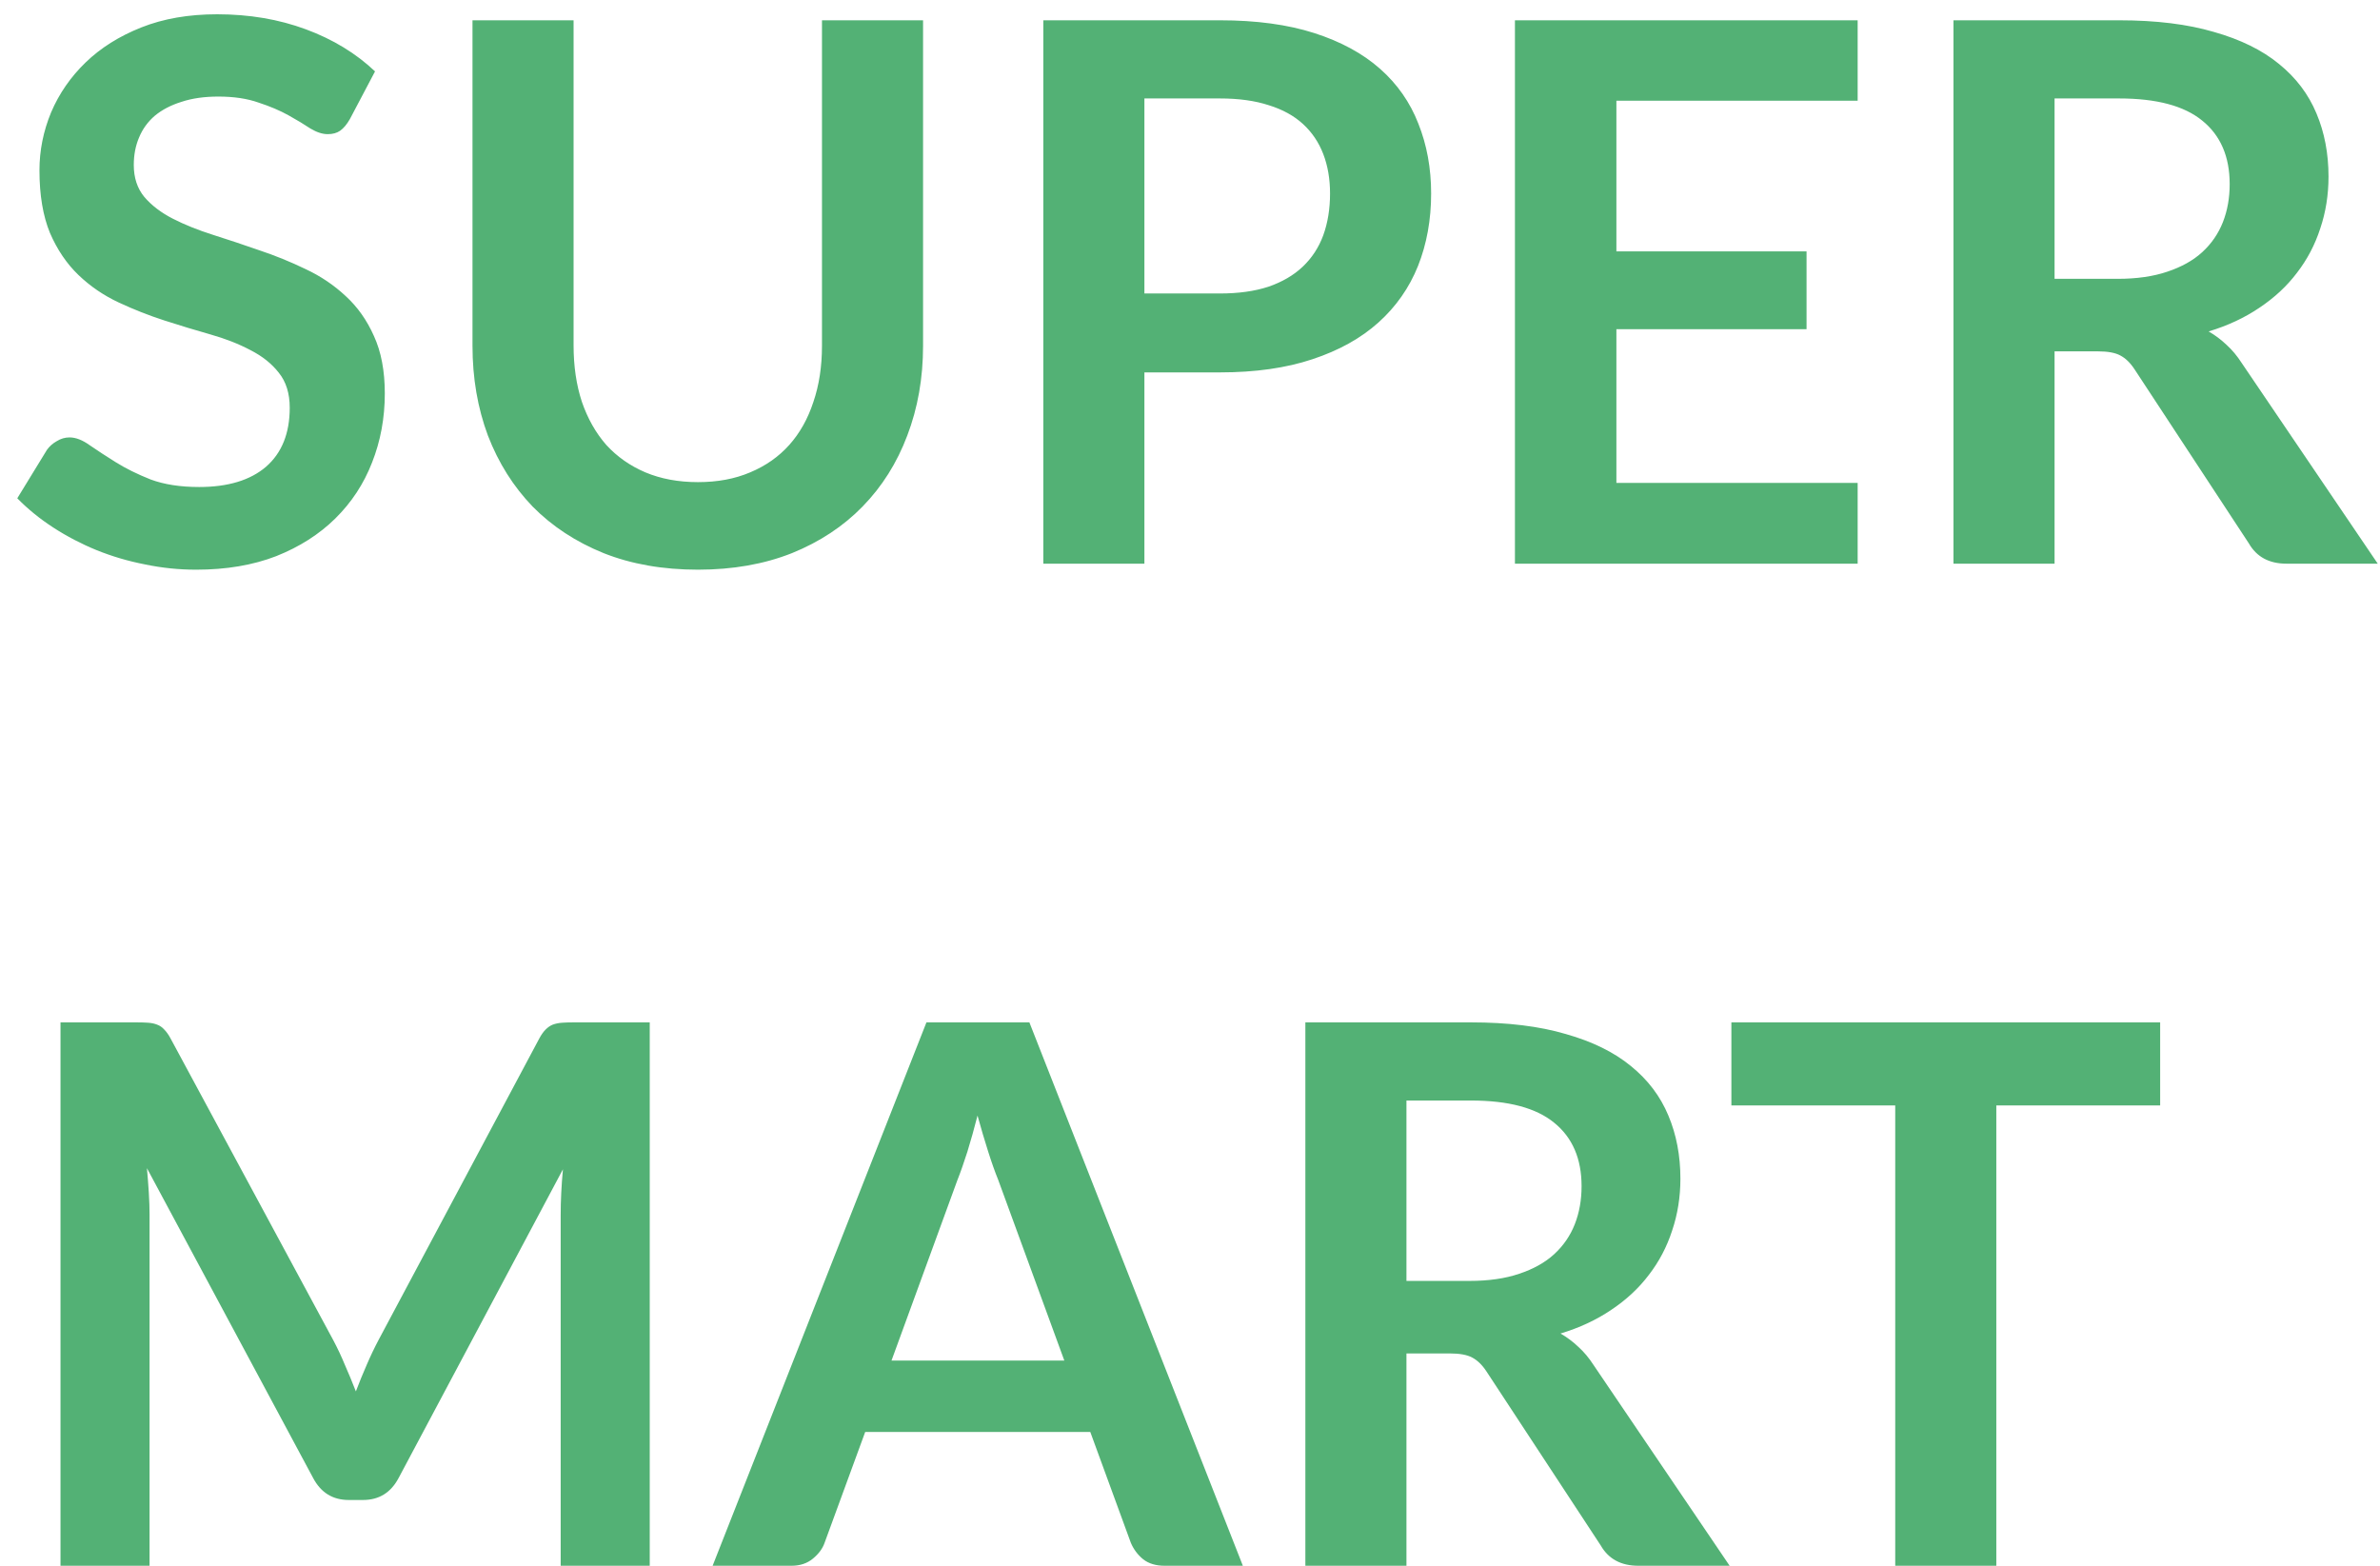 <svg width="76" height="50" viewBox="0 0 76 50" fill="none" xmlns="http://www.w3.org/2000/svg">
<path d="M11.172 3.804C11.076 3.972 10.972 4.096 10.86 4.176C10.756 4.248 10.624 4.284 10.464 4.284C10.296 4.284 10.112 4.224 9.912 4.104C9.72 3.976 9.488 3.836 9.216 3.684C8.944 3.532 8.624 3.396 8.256 3.276C7.896 3.148 7.468 3.084 6.972 3.084C6.524 3.084 6.132 3.14 5.796 3.252C5.46 3.356 5.176 3.504 4.944 3.696C4.72 3.888 4.552 4.12 4.44 4.392C4.328 4.656 4.272 4.948 4.272 5.268C4.272 5.676 4.384 6.016 4.608 6.288C4.84 6.56 5.144 6.792 5.52 6.984C5.896 7.176 6.324 7.348 6.804 7.5C7.284 7.652 7.776 7.816 8.28 7.992C8.784 8.16 9.276 8.36 9.756 8.592C10.236 8.816 10.664 9.104 11.04 9.456C11.416 9.8 11.716 10.224 11.94 10.728C12.172 11.232 12.288 11.844 12.288 12.564C12.288 13.348 12.152 14.084 11.88 14.772C11.616 15.452 11.224 16.048 10.704 16.56C10.192 17.064 9.564 17.464 8.82 17.76C8.076 18.048 7.224 18.192 6.264 18.192C5.712 18.192 5.168 18.136 4.632 18.024C4.096 17.92 3.58 17.768 3.084 17.568C2.596 17.368 2.136 17.128 1.704 16.848C1.272 16.568 0.888 16.256 0.552 15.912L1.5 14.364C1.58 14.252 1.684 14.16 1.812 14.088C1.94 14.008 2.076 13.968 2.22 13.968C2.42 13.968 2.636 14.052 2.868 14.22C3.1 14.38 3.376 14.56 3.696 14.76C4.016 14.96 4.388 15.144 4.812 15.312C5.244 15.472 5.76 15.552 6.36 15.552C7.28 15.552 7.992 15.336 8.496 14.904C9 14.464 9.252 13.836 9.252 13.02C9.252 12.564 9.136 12.192 8.904 11.904C8.68 11.616 8.38 11.376 8.004 11.184C7.628 10.984 7.2 10.816 6.72 10.68C6.24 10.544 5.752 10.396 5.256 10.236C4.76 10.076 4.272 9.884 3.792 9.66C3.312 9.436 2.884 9.144 2.508 8.784C2.132 8.424 1.828 7.976 1.596 7.44C1.372 6.896 1.26 6.228 1.26 5.436C1.26 4.804 1.384 4.188 1.632 3.588C1.888 2.988 2.256 2.456 2.736 1.992C3.216 1.528 3.808 1.156 4.512 0.876C5.216 0.596 6.024 0.456 6.936 0.456C7.96 0.456 8.904 0.616 9.768 0.936C10.632 1.256 11.368 1.704 11.976 2.28L11.172 3.804ZM22.288 15.396C22.912 15.396 23.468 15.292 23.956 15.084C24.452 14.876 24.868 14.584 25.204 14.208C25.54 13.832 25.796 13.376 25.972 12.84C26.156 12.304 26.248 11.704 26.248 11.04V0.648H29.476V11.04C29.476 12.072 29.308 13.028 28.972 13.908C28.644 14.78 28.168 15.536 27.544 16.176C26.928 16.808 26.176 17.304 25.288 17.664C24.4 18.016 23.4 18.192 22.288 18.192C21.168 18.192 20.164 18.016 19.276 17.664C18.388 17.304 17.632 16.808 17.008 16.176C16.392 15.536 15.916 14.78 15.58 13.908C15.252 13.028 15.088 12.072 15.088 11.04V0.648H18.316V11.028C18.316 11.692 18.404 12.292 18.58 12.828C18.764 13.364 19.024 13.824 19.36 14.208C19.704 14.584 20.12 14.876 20.608 15.084C21.104 15.292 21.664 15.396 22.288 15.396ZM38.956 9.372C39.548 9.372 40.064 9.3 40.504 9.156C40.944 9.004 41.308 8.792 41.596 8.52C41.892 8.24 42.112 7.904 42.256 7.512C42.4 7.112 42.472 6.668 42.472 6.18C42.472 5.716 42.4 5.296 42.256 4.92C42.112 4.544 41.896 4.224 41.608 3.96C41.32 3.696 40.956 3.496 40.516 3.36C40.076 3.216 39.556 3.144 38.956 3.144H36.544V9.372H38.956ZM38.956 0.648C40.116 0.648 41.12 0.784 41.968 1.056C42.816 1.328 43.516 1.708 44.068 2.196C44.62 2.684 45.028 3.268 45.292 3.948C45.564 4.628 45.7 5.372 45.7 6.18C45.7 7.02 45.56 7.792 45.28 8.496C45 9.192 44.58 9.792 44.02 10.296C43.46 10.8 42.756 11.192 41.908 11.472C41.068 11.752 40.084 11.892 38.956 11.892H36.544V18H33.316V0.648H38.956ZM51.616 3.216V8.028H57.688V10.512H51.616V15.42H59.32V18H48.376V0.648H59.32V3.216H51.616ZM67.624 8.904C68.232 8.904 68.76 8.828 69.208 8.676C69.664 8.524 70.036 8.316 70.324 8.052C70.62 7.78 70.84 7.46 70.984 7.092C71.128 6.724 71.2 6.32 71.2 5.88C71.2 5 70.908 4.324 70.324 3.852C69.748 3.38 68.864 3.144 67.672 3.144H65.608V8.904H67.624ZM75.928 18H73.012C72.46 18 72.06 17.784 71.812 17.352L68.164 11.796C68.028 11.588 67.876 11.44 67.708 11.352C67.548 11.264 67.308 11.22 66.988 11.22H65.608V18H62.38V0.648H67.672C68.848 0.648 69.856 0.772 70.696 1.02C71.544 1.26 72.236 1.6 72.772 2.04C73.316 2.48 73.716 3.008 73.972 3.624C74.228 4.232 74.356 4.904 74.356 5.64C74.356 6.224 74.268 6.776 74.092 7.296C73.924 7.816 73.676 8.288 73.348 8.712C73.028 9.136 72.628 9.508 72.148 9.828C71.676 10.148 71.136 10.4 70.528 10.584C70.736 10.704 70.928 10.848 71.104 11.016C71.28 11.176 71.44 11.368 71.584 11.592L75.928 18ZM20.748 32.648V50H17.904V38.792C17.904 38.344 17.928 37.86 17.976 37.34L12.732 47.192C12.484 47.664 12.104 47.9 11.592 47.9H11.136C10.624 47.9 10.244 47.664 9.996 47.192L4.692 37.304C4.716 37.568 4.736 37.828 4.752 38.084C4.768 38.34 4.776 38.576 4.776 38.792V50H1.932V32.648H4.368C4.512 32.648 4.636 32.652 4.74 32.66C4.844 32.668 4.936 32.688 5.016 32.72C5.104 32.752 5.18 32.804 5.244 32.876C5.316 32.948 5.384 33.044 5.448 33.164L10.644 42.8C10.78 43.056 10.904 43.32 11.016 43.592C11.136 43.864 11.252 44.144 11.364 44.432C11.476 44.136 11.592 43.852 11.712 43.58C11.832 43.3 11.96 43.032 12.096 42.776L17.22 33.164C17.284 33.044 17.352 32.948 17.424 32.876C17.496 32.804 17.572 32.752 17.652 32.72C17.74 32.688 17.836 32.668 17.94 32.66C18.044 32.652 18.168 32.648 18.312 32.648H20.748ZM33.987 43.448L31.875 37.676C31.771 37.42 31.663 37.116 31.552 36.764C31.439 36.412 31.328 36.032 31.215 35.624C31.111 36.032 31.003 36.416 30.892 36.776C30.779 37.128 30.672 37.436 30.567 37.7L28.468 43.448H33.987ZM39.688 50H37.191C36.911 50 36.684 49.932 36.508 49.796C36.331 49.652 36.2 49.476 36.111 49.268L34.816 45.728H27.628L26.331 49.268C26.267 49.452 26.143 49.62 25.959 49.772C25.776 49.924 25.547 50 25.276 50H22.756L29.584 32.648H32.871L39.688 50ZM46.928 40.904C47.536 40.904 48.064 40.828 48.512 40.676C48.968 40.524 49.34 40.316 49.628 40.052C49.924 39.78 50.144 39.46 50.288 39.092C50.432 38.724 50.504 38.32 50.504 37.88C50.504 37 50.212 36.324 49.628 35.852C49.052 35.38 48.168 35.144 46.976 35.144H44.912V40.904H46.928ZM55.232 50H52.316C51.764 50 51.364 49.784 51.116 49.352L47.468 43.796C47.332 43.588 47.18 43.44 47.012 43.352C46.852 43.264 46.612 43.22 46.292 43.22H44.912V50H41.684V32.648H46.976C48.152 32.648 49.16 32.772 50 33.02C50.848 33.26 51.54 33.6 52.076 34.04C52.62 34.48 53.02 35.008 53.276 35.624C53.532 36.232 53.66 36.904 53.66 37.64C53.66 38.224 53.572 38.776 53.396 39.296C53.228 39.816 52.98 40.288 52.652 40.712C52.332 41.136 51.932 41.508 51.452 41.828C50.98 42.148 50.44 42.4 49.832 42.584C50.04 42.704 50.232 42.848 50.408 43.016C50.584 43.176 50.744 43.368 50.888 43.592L55.232 50ZM68.98 35.3H63.748V50H60.52V35.3H55.288V32.648H68.98V35.3Z" fill="#53B175"/>
</svg>
